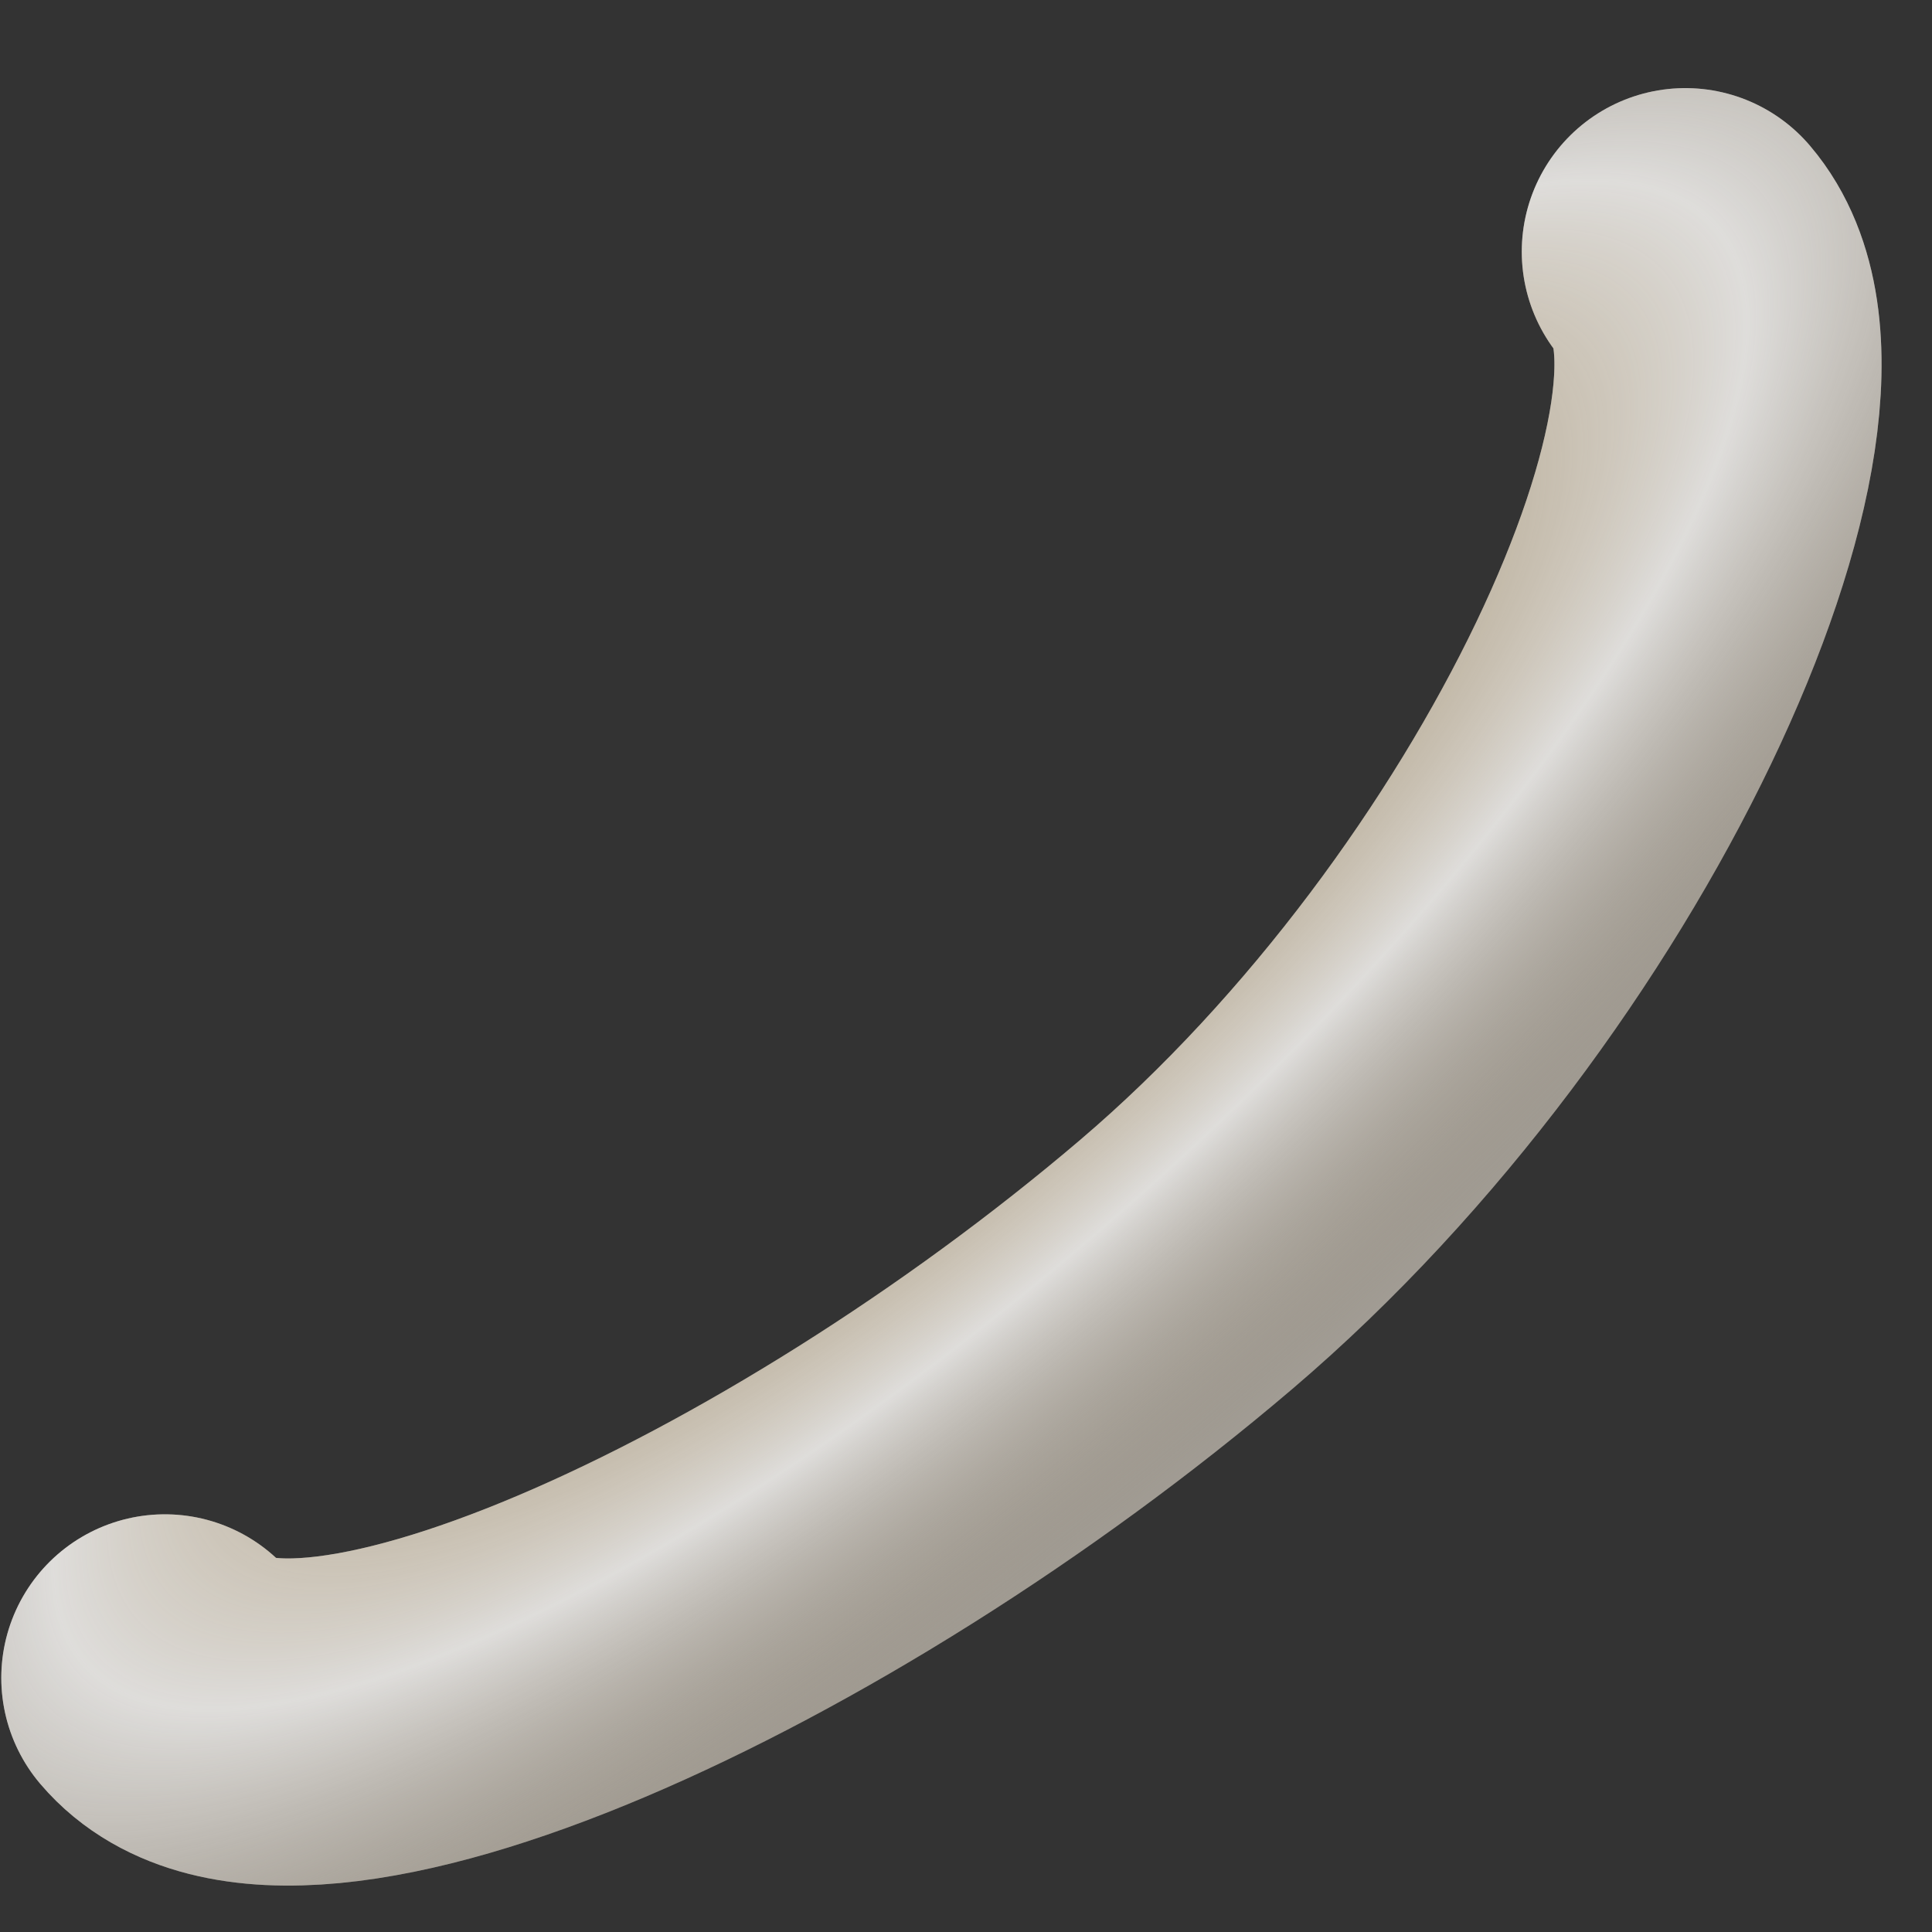 <svg width="15" height="15" viewBox="0 0 15 15" fill="none" xmlns="http://www.w3.org/2000/svg">
<rect x="0" y="0" width="15" height="15" fill="#333333" stroke="none"/>
<path d="M13.085 1.954C14.055 3.093 12.13 7.332 9.209 9.818C6.289 12.305 2.25 14.166 1.28 13.027" stroke="#A7A39D" stroke-width="2.54" stroke-linecap="round"/>
<path d="M13.085 1.954C14.055 3.093 12.13 7.332 9.209 9.818C6.289 12.305 2.25 14.166 1.28 13.027" stroke="url(#paint0_radial_2220_17005)" stroke-opacity="0.63" stroke-width="2.54" stroke-linecap="round"/>
<defs>
<radialGradient id="paint0_radial_2220_17005" cx="0" cy="0" r="1" gradientUnits="userSpaceOnUse" gradientTransform="translate(6.994 7.339) rotate(48.521) scale(4.878 15.666)">
<stop stop-color="#A46B04" stop-opacity="0"/>
<stop offset="0.547" stop-color="white"/>
<stop offset="1" stop-color="#4E3B1A" stop-opacity="0"/>
</radialGradient>
</defs>
</svg>

